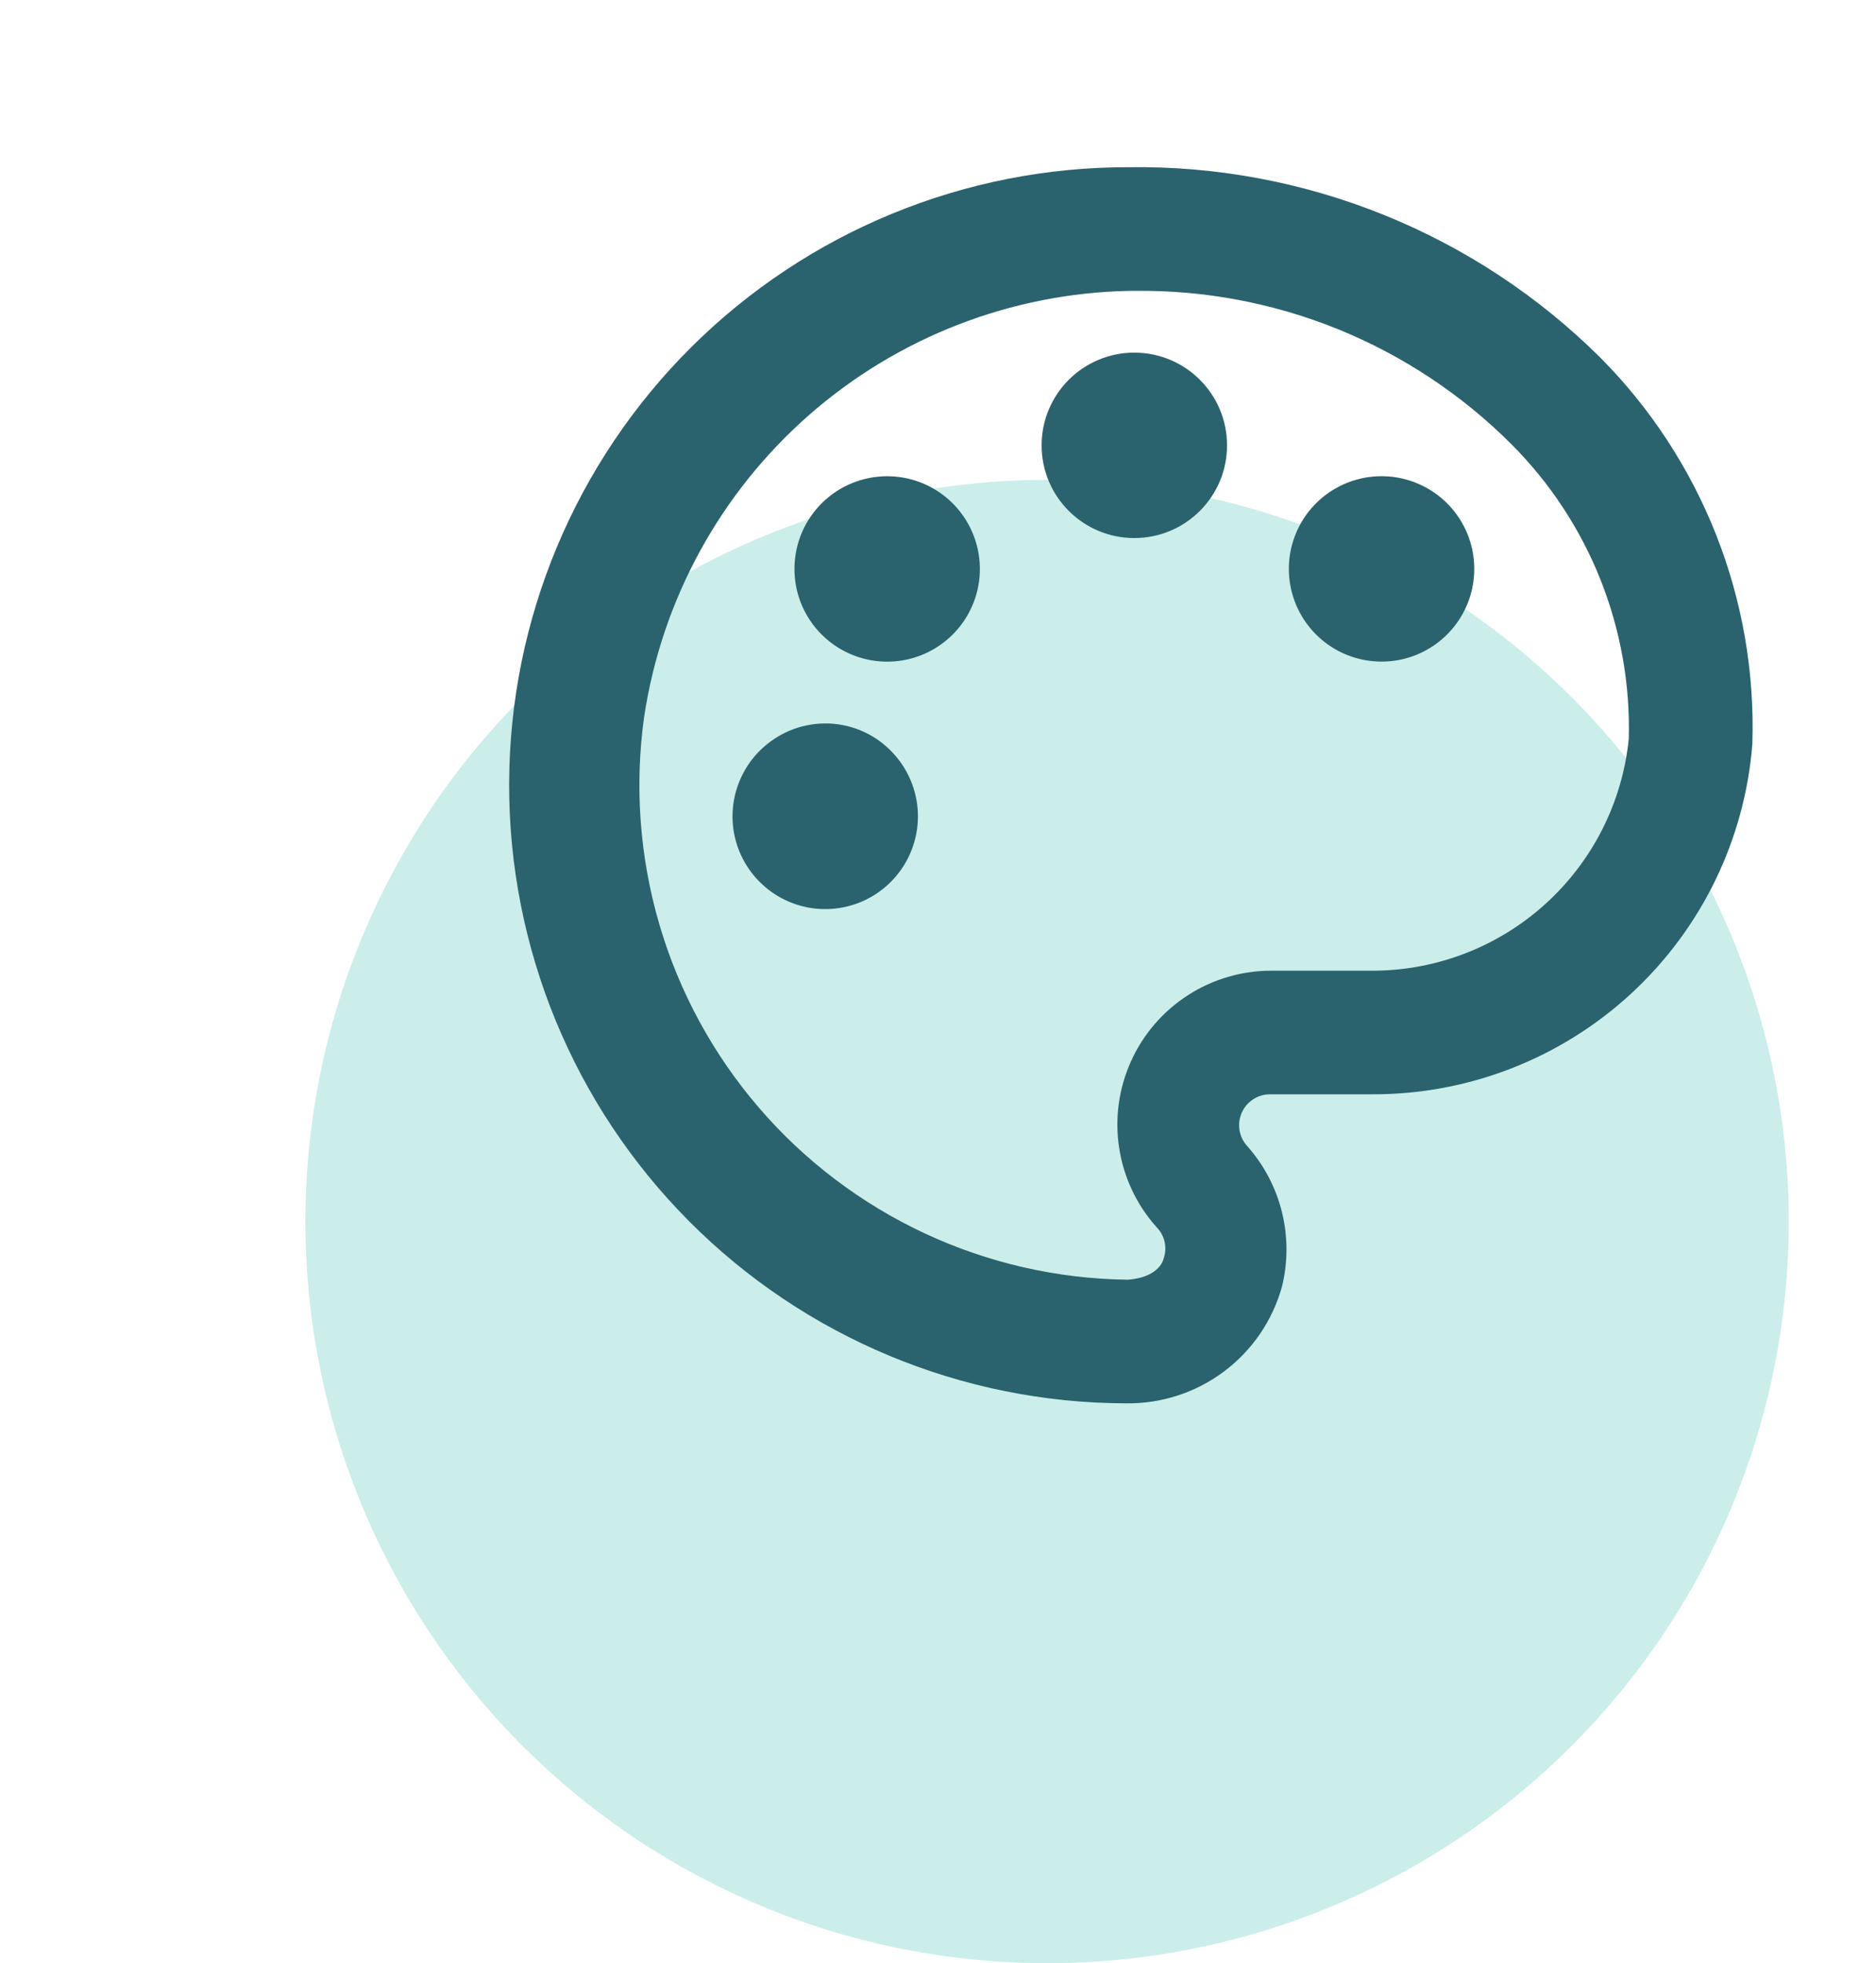 <svg width="43" height="45" viewBox="0 0 43 45" fill="none" xmlns="http://www.w3.org/2000/svg">
<ellipse cx="24" cy="28" rx="17" ry="17" fill="#5BC9BC" fill-opacity="0.32"/>
<path d="M36.681 8.197C35.261 6.786 33.573 5.674 31.717 4.925C29.861 4.175 27.873 3.804 25.872 3.833C22.115 3.824 18.508 5.308 15.844 7.958C13.181 10.608 11.679 14.207 11.67 17.965C11.661 21.722 13.144 25.329 15.794 27.992C18.444 30.656 22.044 32.157 25.801 32.167C26.611 32.18 27.402 31.925 28.051 31.44C28.7 30.956 29.169 30.269 29.385 29.489C29.523 28.926 29.522 28.337 29.381 27.774C29.241 27.212 28.965 26.691 28.578 26.259C28.488 26.157 28.43 26.032 28.41 25.898C28.389 25.764 28.408 25.627 28.463 25.503C28.518 25.379 28.608 25.274 28.721 25.2C28.834 25.125 28.966 25.085 29.102 25.083H31.44C33.64 25.094 35.762 24.271 37.381 22.781C38.999 21.291 39.995 19.244 40.166 17.051C40.219 15.415 39.937 13.787 39.338 12.264C38.738 10.742 37.834 9.357 36.681 8.197ZM31.496 22.25H29.159C28.476 22.246 27.807 22.44 27.233 22.809C26.658 23.178 26.203 23.706 25.923 24.328C25.642 24.951 25.548 25.641 25.653 26.316C25.757 26.99 26.054 27.62 26.51 28.129C26.598 28.219 26.661 28.33 26.691 28.453C26.721 28.575 26.717 28.703 26.68 28.823C26.609 29.121 26.283 29.305 25.844 29.333C24.235 29.313 22.649 28.95 21.191 28.269C19.733 27.587 18.437 26.604 17.389 25.383C16.341 24.162 15.565 22.732 15.113 21.188C14.661 19.644 14.542 18.021 14.765 16.427C15.169 13.75 16.507 11.302 18.542 9.515C20.578 7.729 23.179 6.72 25.886 6.667H26C27.602 6.646 29.192 6.946 30.676 7.549C32.16 8.153 33.508 9.047 34.641 10.18C35.525 11.065 36.22 12.12 36.683 13.282C37.145 14.444 37.367 15.687 37.333 16.938C37.186 18.387 36.509 19.731 35.432 20.711C34.355 21.692 32.953 22.24 31.496 22.25Z" fill="#2A636D"/>
<path d="M26 12.333C27.174 12.333 28.125 11.382 28.125 10.208C28.125 9.035 27.174 8.083 26 8.083C24.826 8.083 23.875 9.035 23.875 10.208C23.875 11.382 24.826 12.333 26 12.333Z" fill="#2A636D"/>
<path d="M30.604 11.2C30.24 11.41 29.947 11.723 29.761 12.1C29.575 12.477 29.505 12.901 29.56 13.317C29.615 13.734 29.792 14.125 30.069 14.441C30.346 14.757 30.71 14.984 31.116 15.092C31.522 15.201 31.951 15.188 32.349 15.053C32.747 14.918 33.096 14.668 33.352 14.335C33.608 14.002 33.76 13.6 33.787 13.181C33.815 12.761 33.718 12.343 33.508 11.979C33.369 11.737 33.183 11.525 32.962 11.355C32.74 11.185 32.487 11.06 32.218 10.988C31.948 10.915 31.667 10.897 31.39 10.933C31.113 10.97 30.846 11.06 30.604 11.2Z" fill="#2A636D"/>
<path d="M21.396 11.2C21.032 10.99 20.614 10.893 20.194 10.921C19.775 10.949 19.373 11.1 19.04 11.356C18.707 11.612 18.457 11.961 18.322 12.359C18.188 12.757 18.174 13.186 18.282 13.592C18.391 13.998 18.618 14.362 18.934 14.639C19.25 14.916 19.641 15.093 20.058 15.148C20.474 15.203 20.898 15.133 21.275 14.947C21.651 14.761 21.965 14.468 22.175 14.104C22.315 13.862 22.405 13.595 22.442 13.319C22.478 13.042 22.46 12.76 22.387 12.491C22.315 12.221 22.19 11.968 22.02 11.747C21.85 11.525 21.638 11.339 21.396 11.2Z" fill="#2A636D"/>
<path d="M17.726 16.952C17.377 17.187 17.107 17.52 16.948 17.91C16.789 18.299 16.749 18.727 16.833 19.139C16.918 19.551 17.122 19.929 17.422 20.224C17.721 20.52 18.101 20.72 18.514 20.8C18.927 20.879 19.354 20.834 19.741 20.671C20.129 20.507 20.459 20.232 20.69 19.881C20.921 19.529 21.043 19.117 21.04 18.697C21.037 18.276 20.909 17.866 20.673 17.518C20.517 17.287 20.317 17.088 20.085 16.934C19.852 16.779 19.591 16.673 19.317 16.62C19.043 16.568 18.762 16.57 18.488 16.627C18.215 16.683 17.956 16.794 17.726 16.952Z" fill="#2A636D"/>
</svg>
